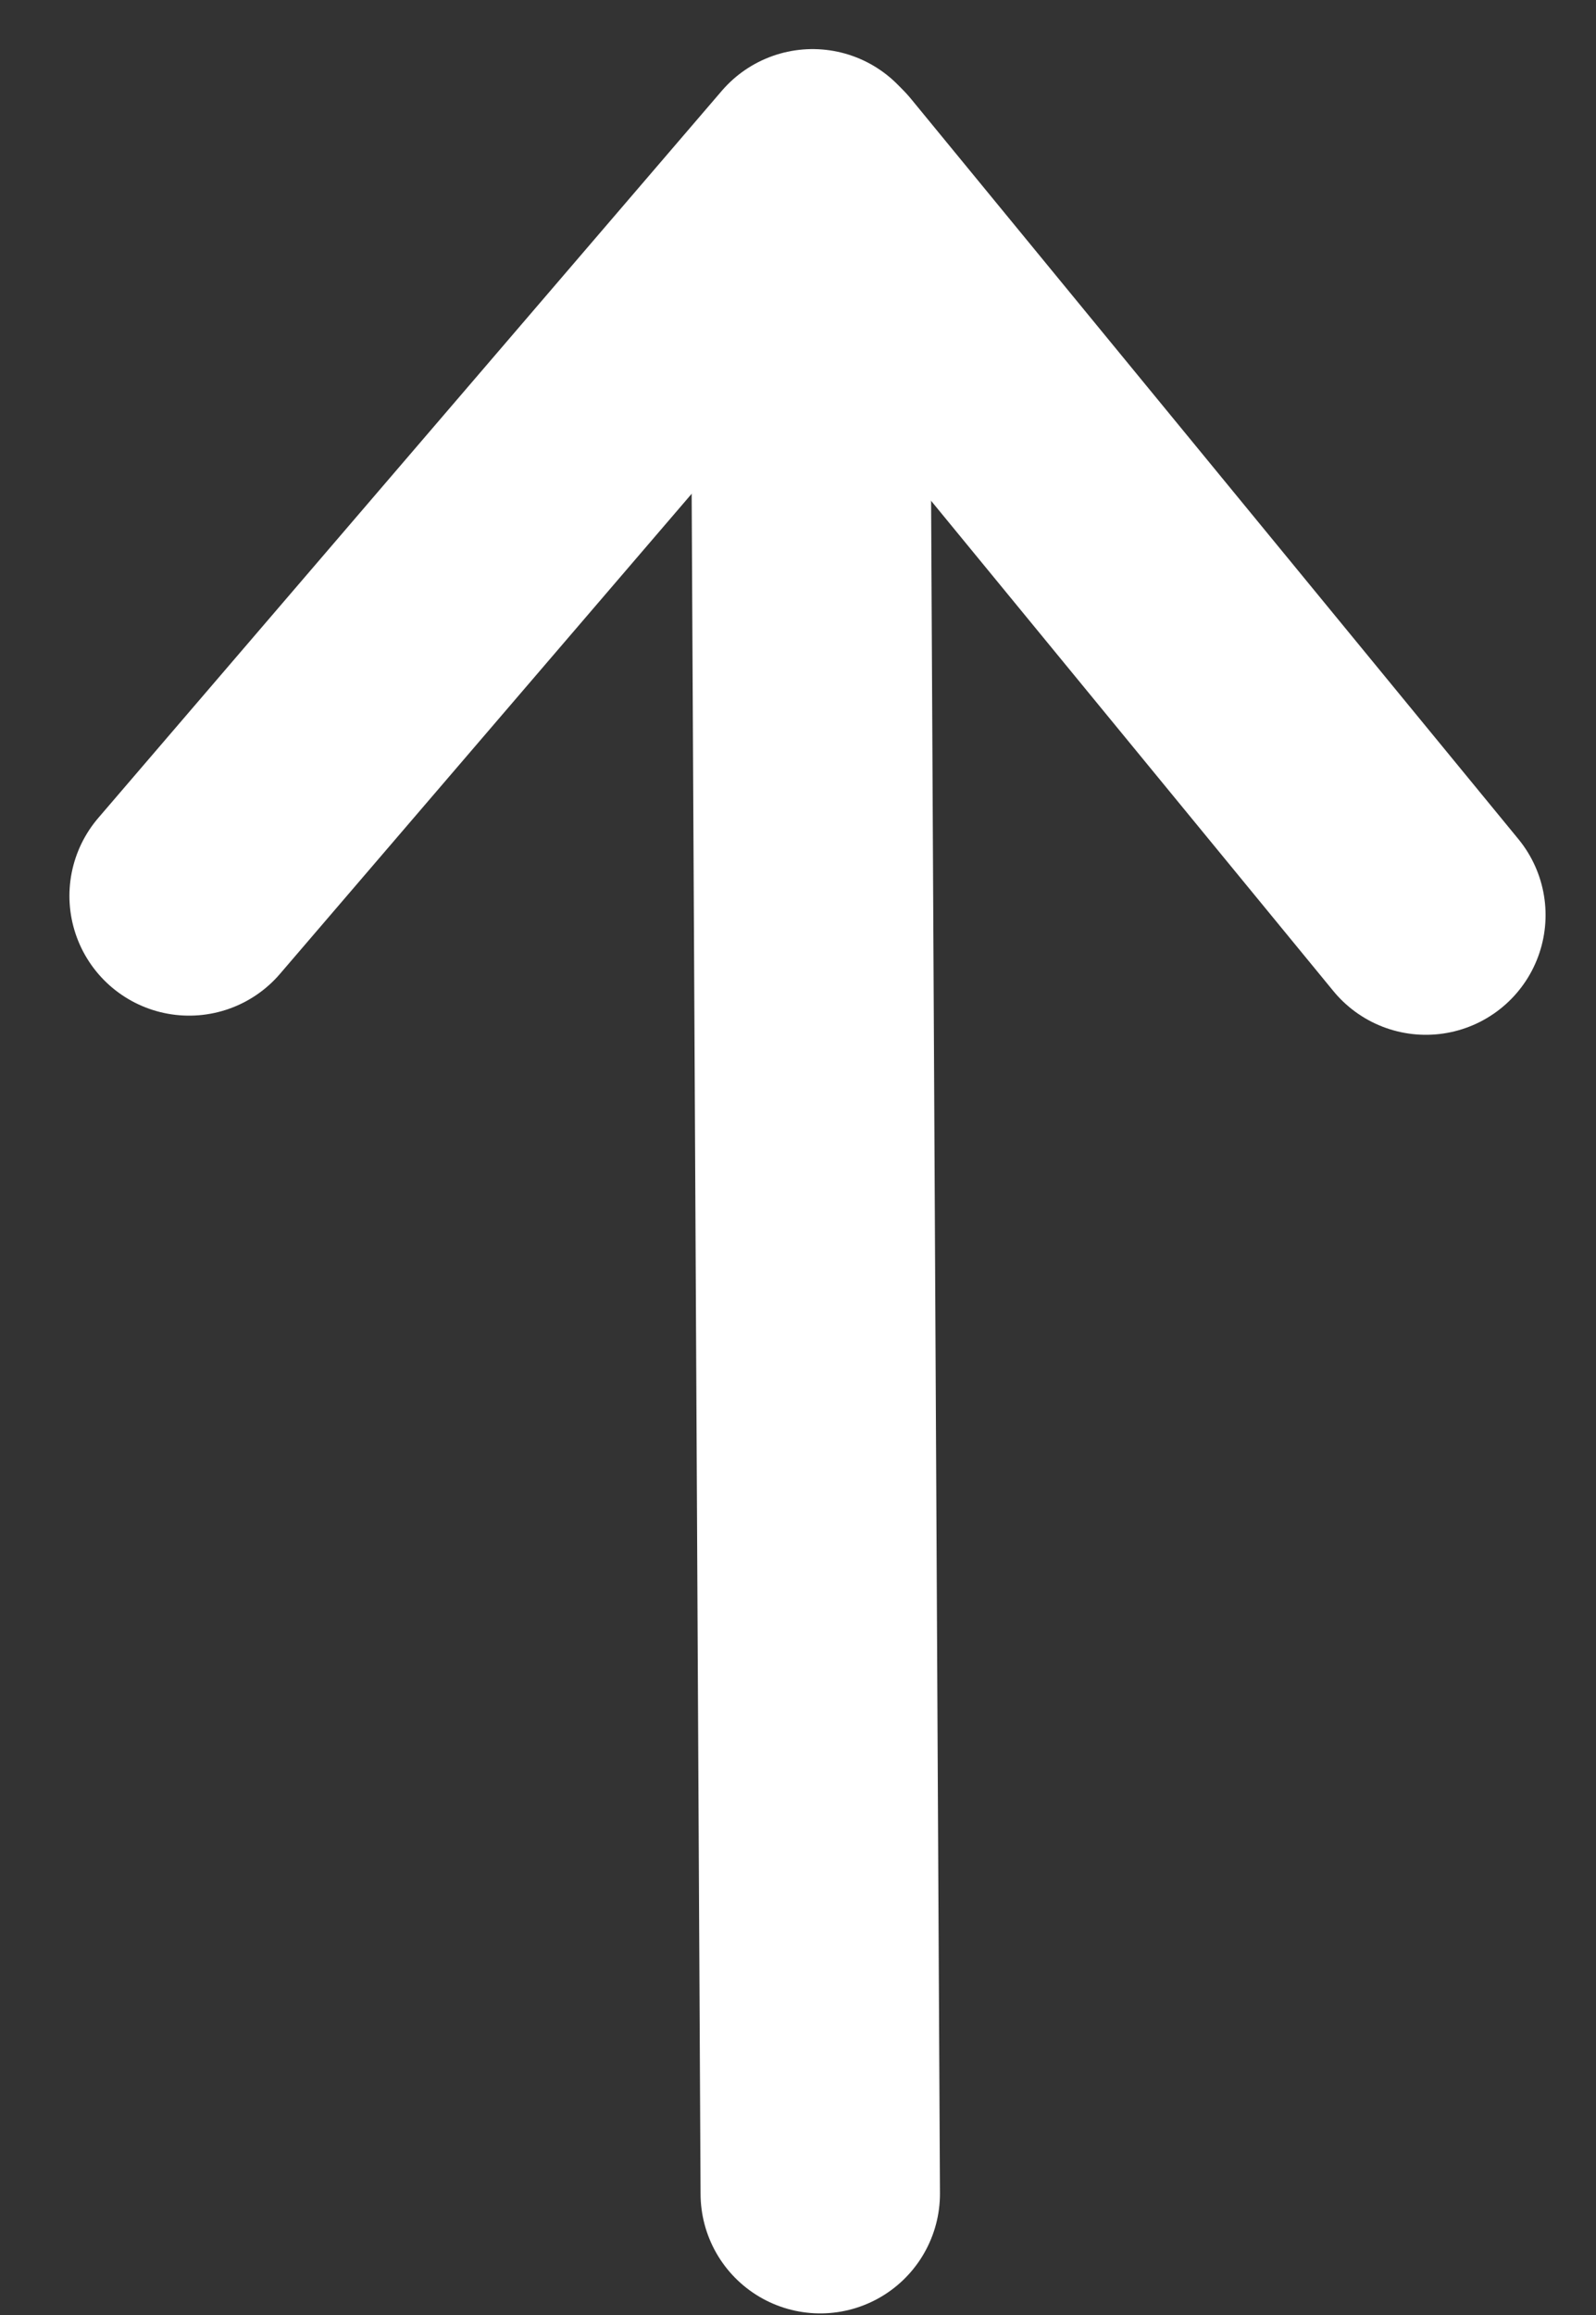 <svg width="20" height="29" viewBox="0 0 20 29" fill="none" xmlns="http://www.w3.org/2000/svg">
<rect x="0" y="0" width="20" height="29" fill="#333333" stroke="none"/>
<line x1="10.148" y1="2.48" x2="10.279" y2="27.48" stroke="white" stroke-width="3" stroke-linecap="round"/>
<line x1="10.255" y1="2.188" x2="17.868" y2="11.463" stroke="white" stroke-width="3" stroke-linecap="round"/>
<line x1="10.183" y1="2.115" x2="2.37" y2="11.223" stroke="white" stroke-width="3" stroke-linecap="round"/>
</svg>
